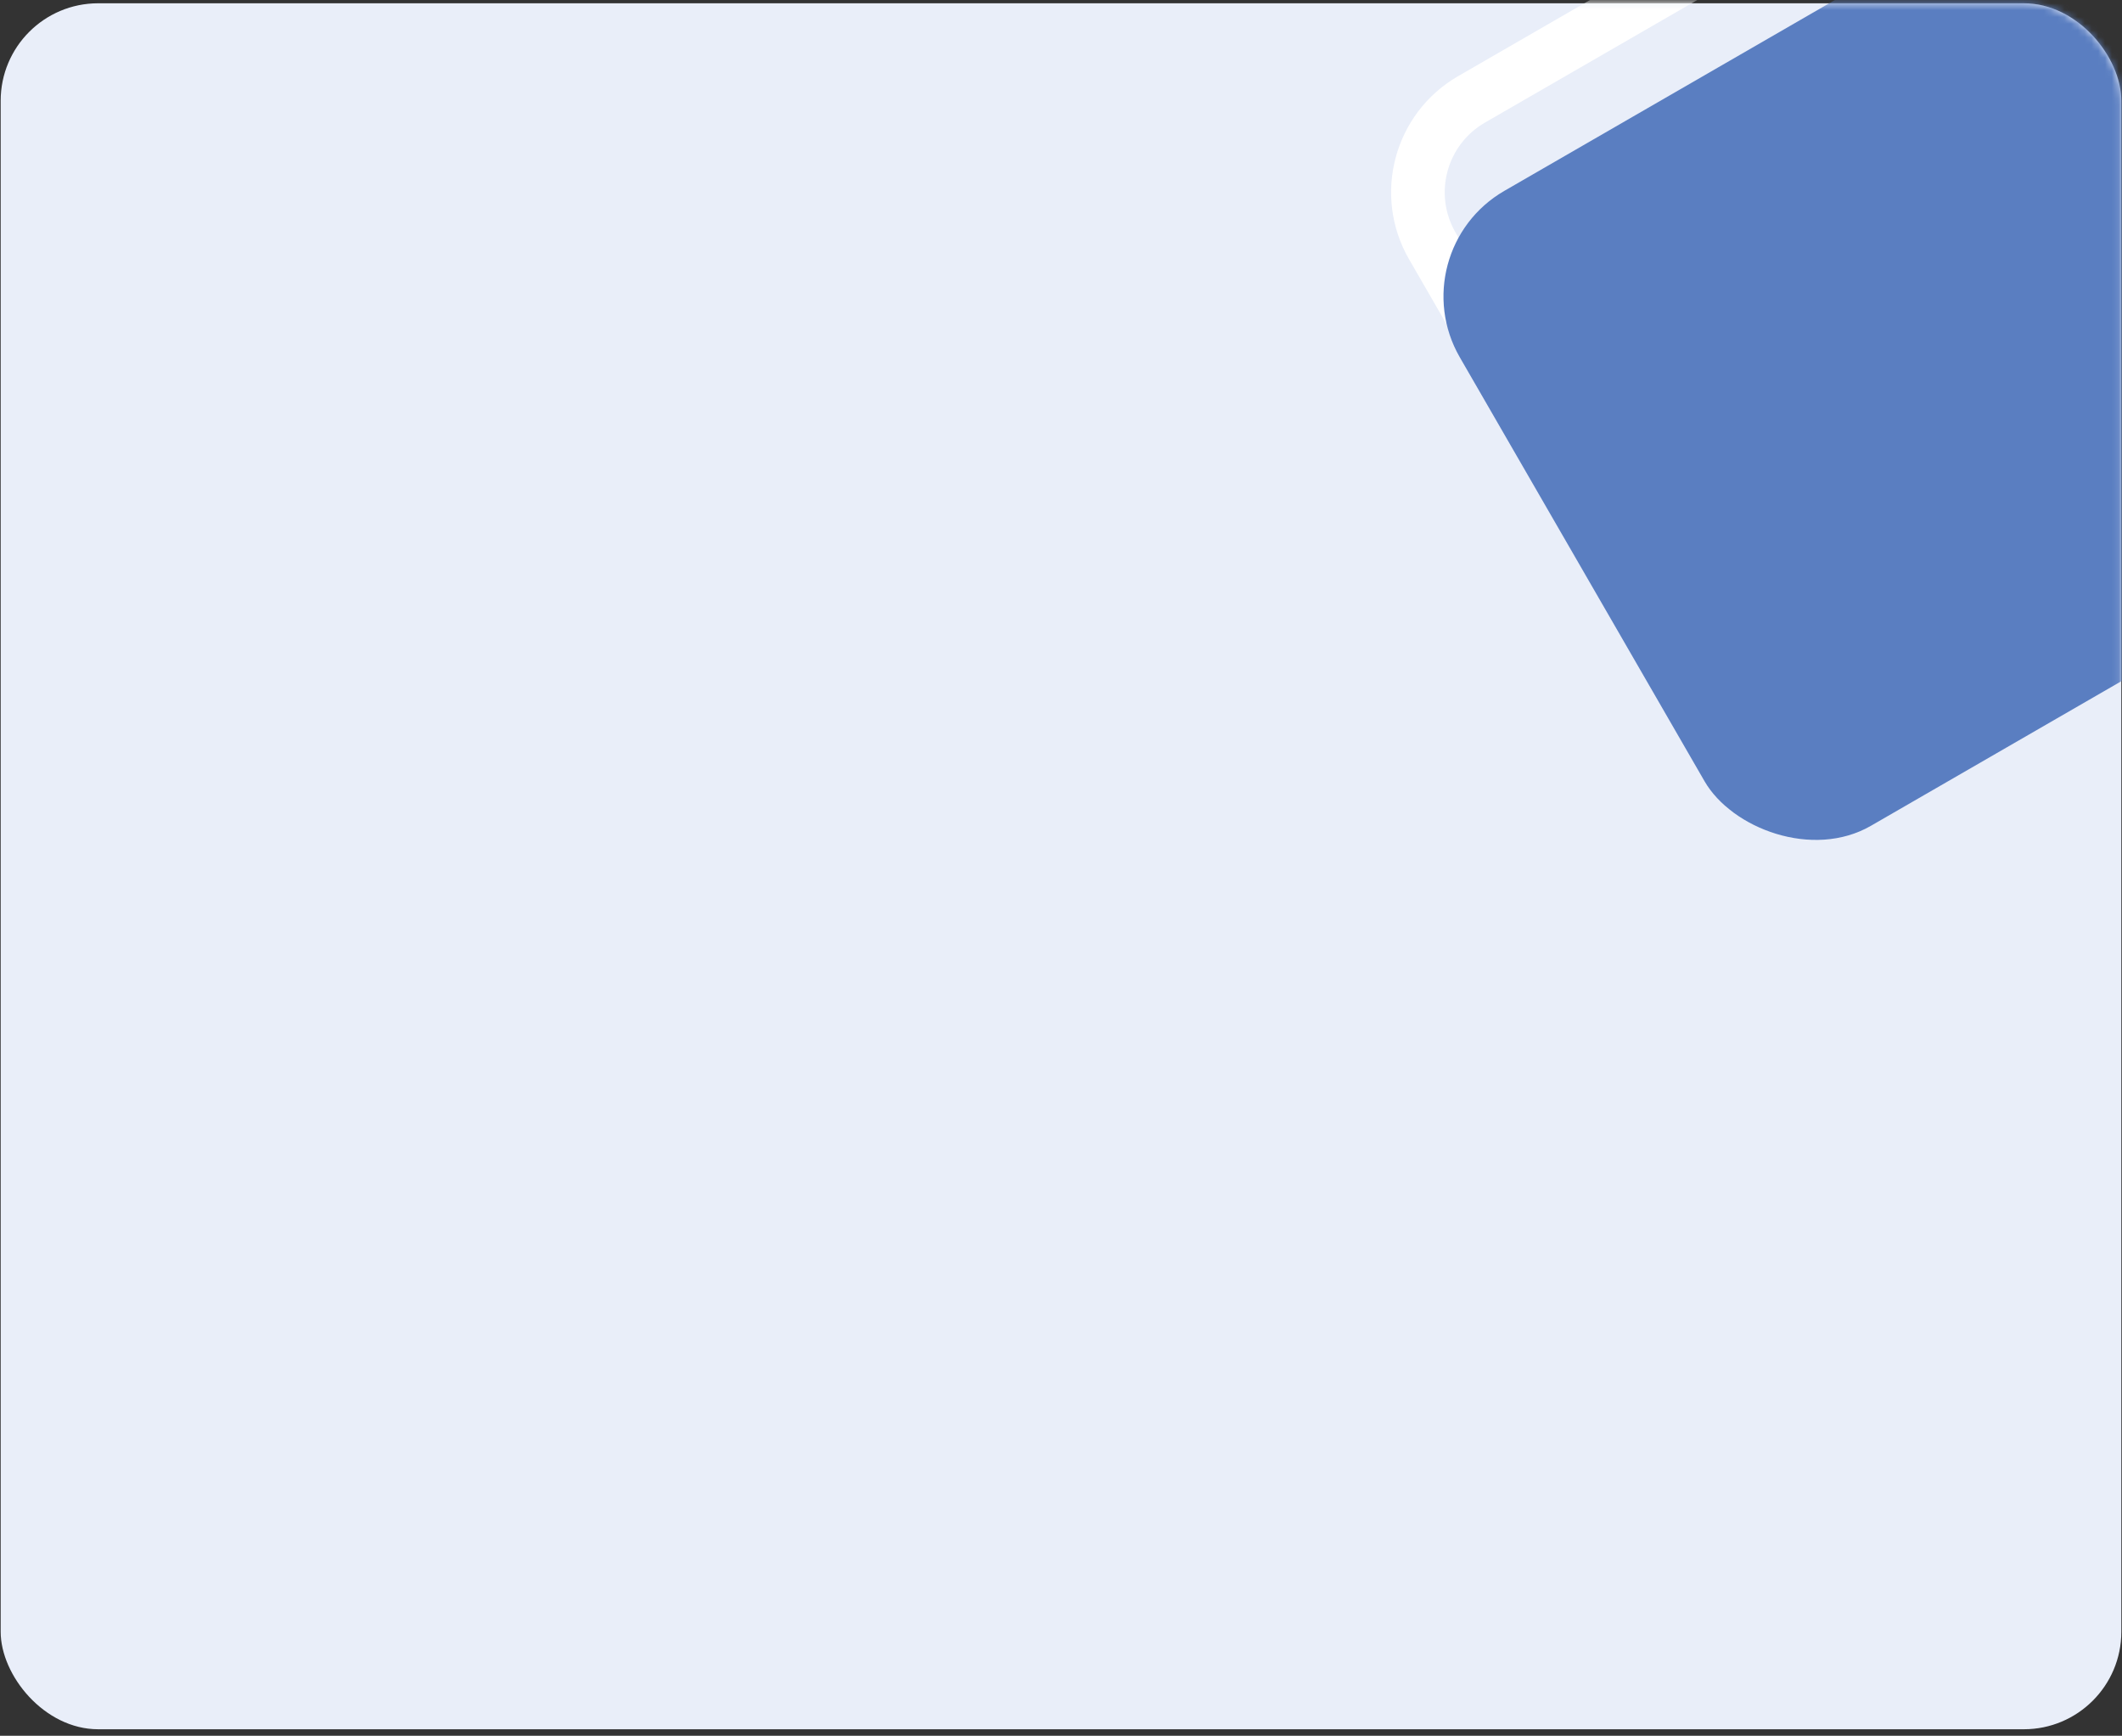 <svg width="313" height="256" viewBox="0 0 313 256" fill="none" xmlns="http://www.w3.org/2000/svg">
<rect x="0" y="0" width="313" height="256" fill="#333333" stroke="none"/>
<rect x="0.099" y="0.484" width="312.802" height="254.556" rx="14.382" fill="#E9EEF9"/>
<mask id="mask0_34_936" style="mask-type:alpha" maskUnits="userSpaceOnUse" x="0" y="0" width="313" height="256">
<rect x="0.099" y="0.484" width="312.802" height="254.556" rx="14.382" fill="#F3F3F3"/>
</mask>
<g mask="url(#mask0_34_936)">
<path d="M303.112 -35.028L217.058 14.655C209.491 19.024 206.899 28.699 211.267 36.266L257.424 116.212" stroke="white" stroke-width="7.91" stroke-linecap="round"/>
<rect x="206.338" y="37.131" width="148.097" height="108.134" rx="17.977" transform="rotate(-30 206.338 37.131)" fill="#5A7EC1"/>
</g>
</svg>
